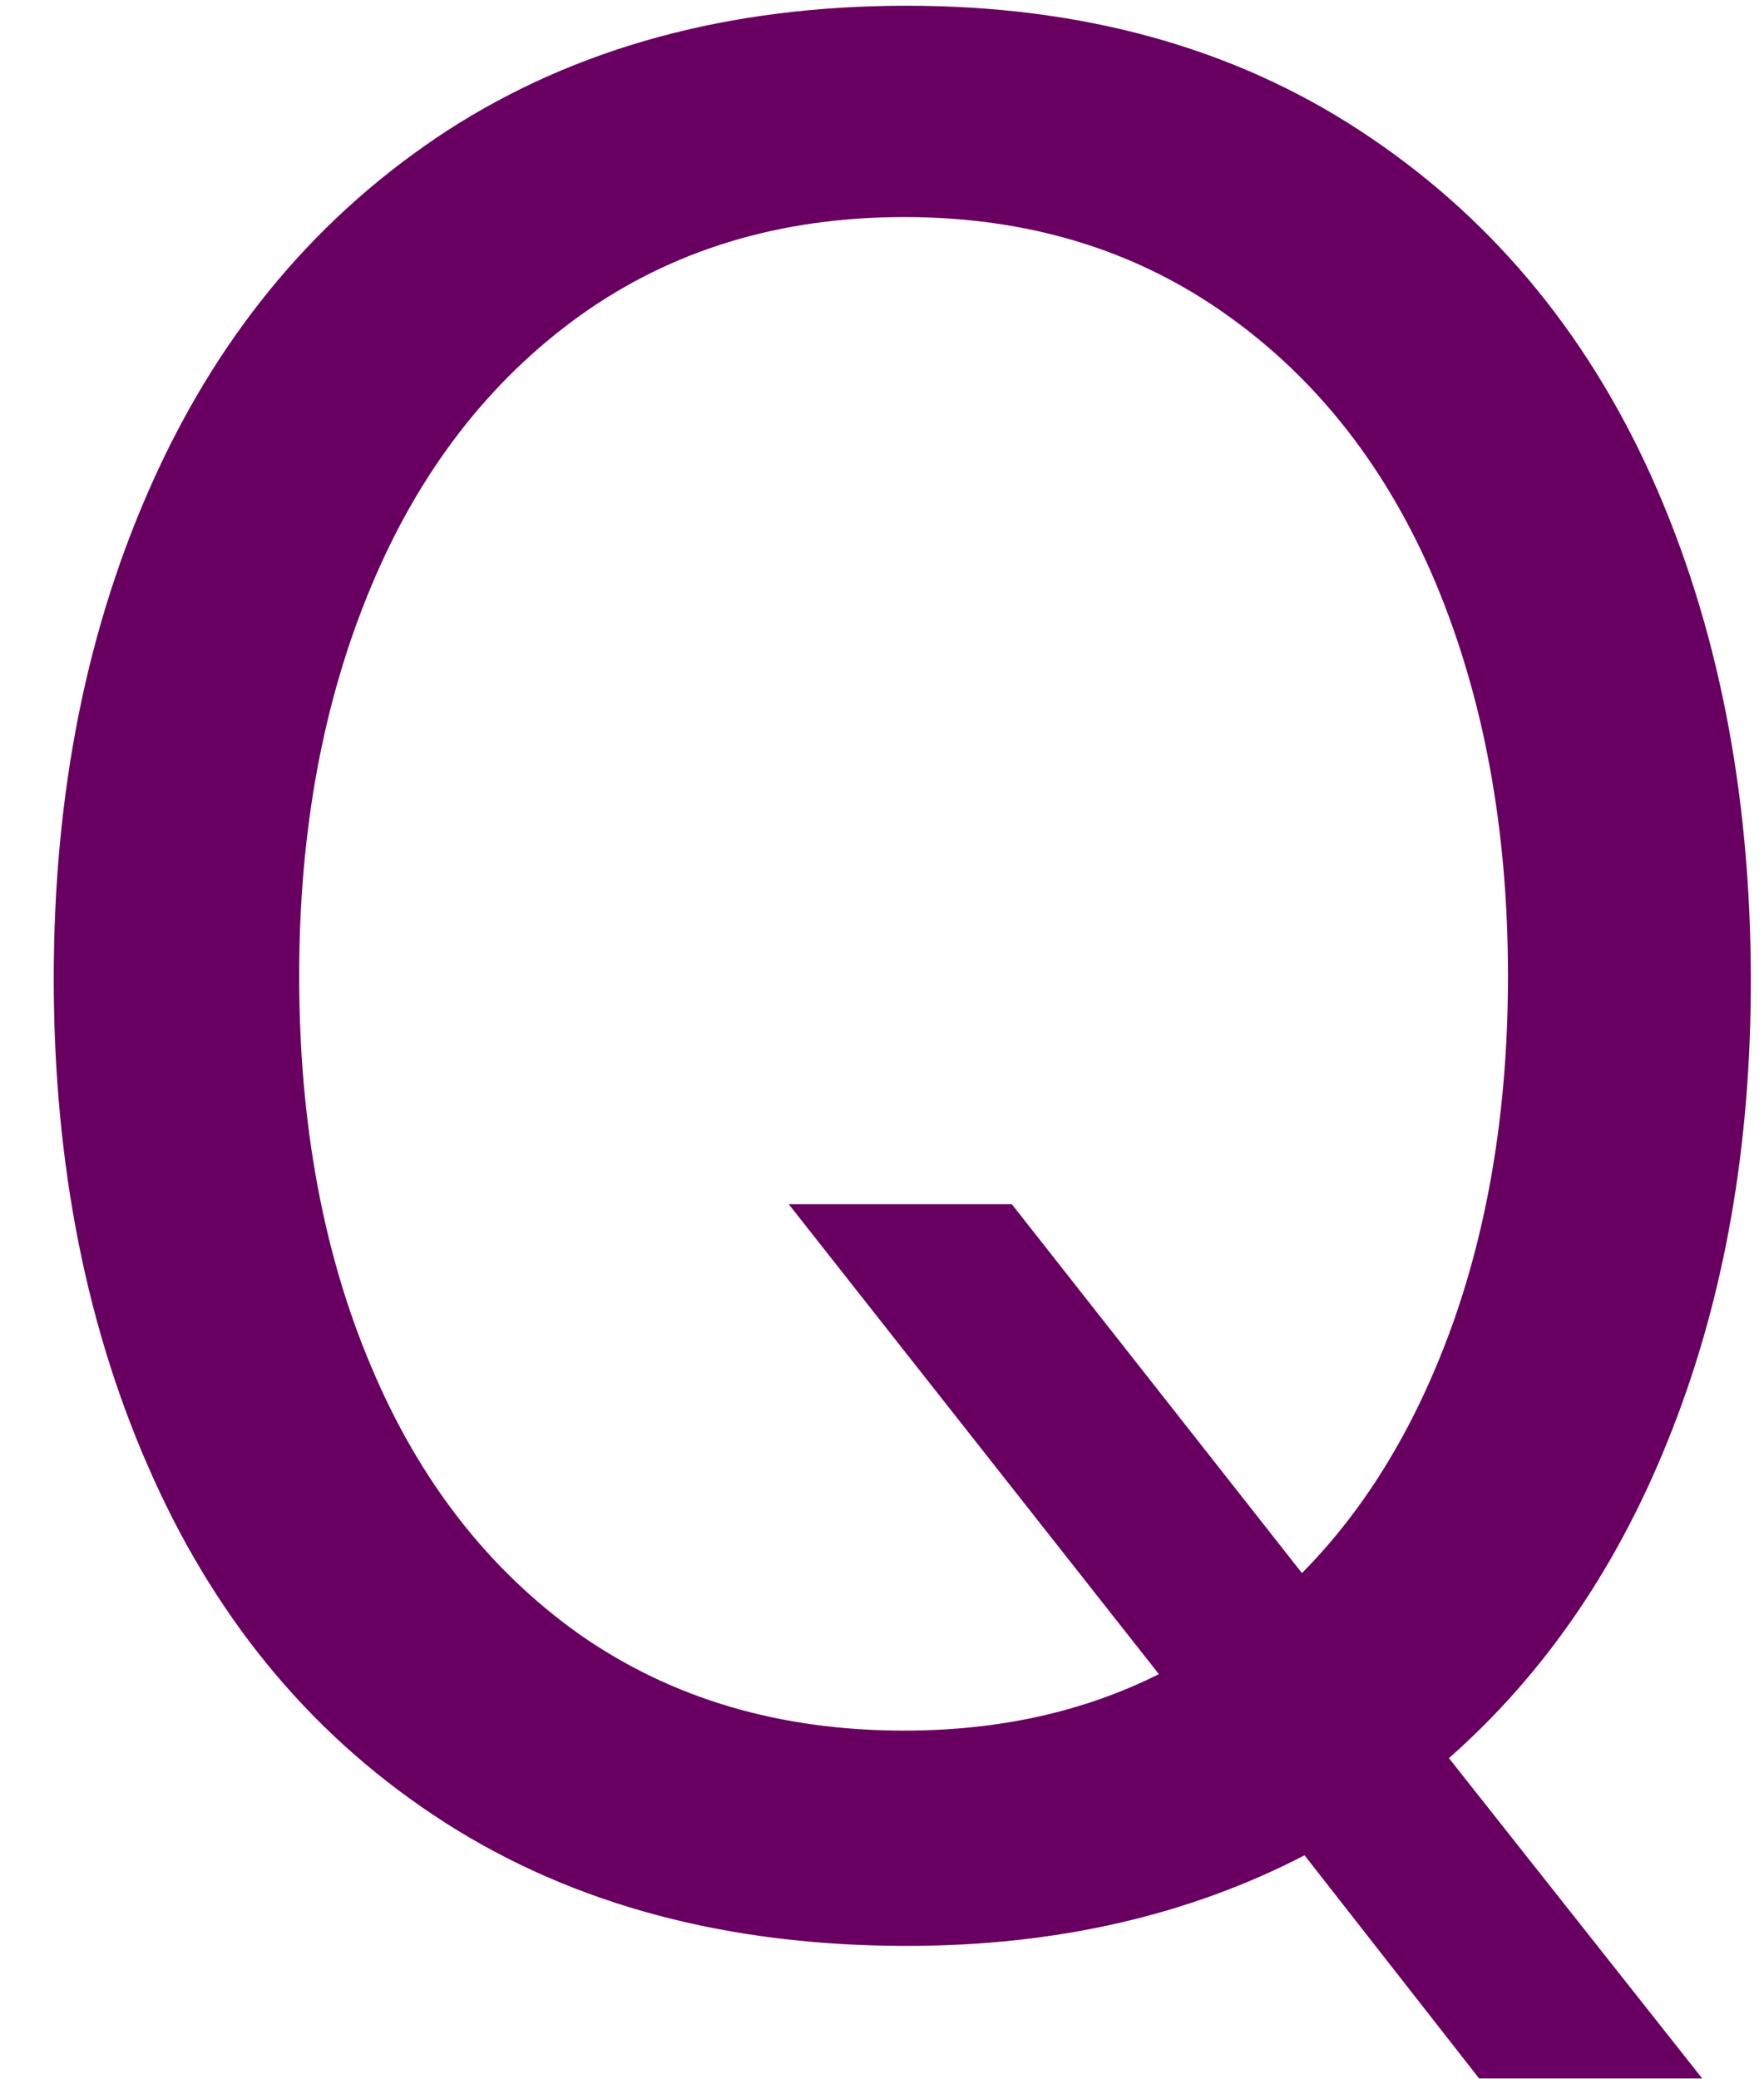 <svg width="28" height="33" viewBox="0 0 28 33" fill="none" xmlns="http://www.w3.org/2000/svg">
<path d="M27.791 15.57C27.791 18.195 27.374 20.57 26.541 22.695C25.718 24.81 24.541 26.544 22.999 27.903L27.02 32.987H23.478L20.707 29.445C18.858 30.403 16.754 30.883 14.395 30.883C11.546 30.883 9.103 30.232 7.061 28.924C5.03 27.622 3.488 25.799 2.436 23.466C1.379 21.133 0.853 18.487 0.853 15.528C0.853 12.57 1.384 9.919 2.457 7.57C3.525 5.226 5.072 3.393 7.103 2.07C9.145 0.752 11.572 0.091 14.395 0.091C17.171 0.091 19.567 0.752 21.582 2.07C23.608 3.393 25.15 5.216 26.207 7.549C27.259 9.883 27.791 12.56 27.791 15.57ZM14.353 27.466C15.853 27.466 17.197 27.169 18.395 26.57L12.52 19.112H16.061L20.666 24.966C21.707 23.914 22.509 22.57 23.082 20.945C23.65 19.32 23.936 17.502 23.936 15.487C23.936 13.153 23.551 11.081 22.791 9.258C22.025 7.44 20.916 6.018 19.457 4.987C18.009 3.961 16.311 3.445 14.353 3.445C12.379 3.445 10.665 3.966 9.207 5.008C7.759 6.049 6.655 7.482 5.895 9.299C5.129 11.122 4.749 13.185 4.749 15.487C4.749 17.82 5.129 19.893 5.895 21.695C6.655 23.502 7.759 24.919 9.207 25.945C10.665 26.961 12.379 27.466 14.353 27.466Z" fill="#690061"/>
</svg>
